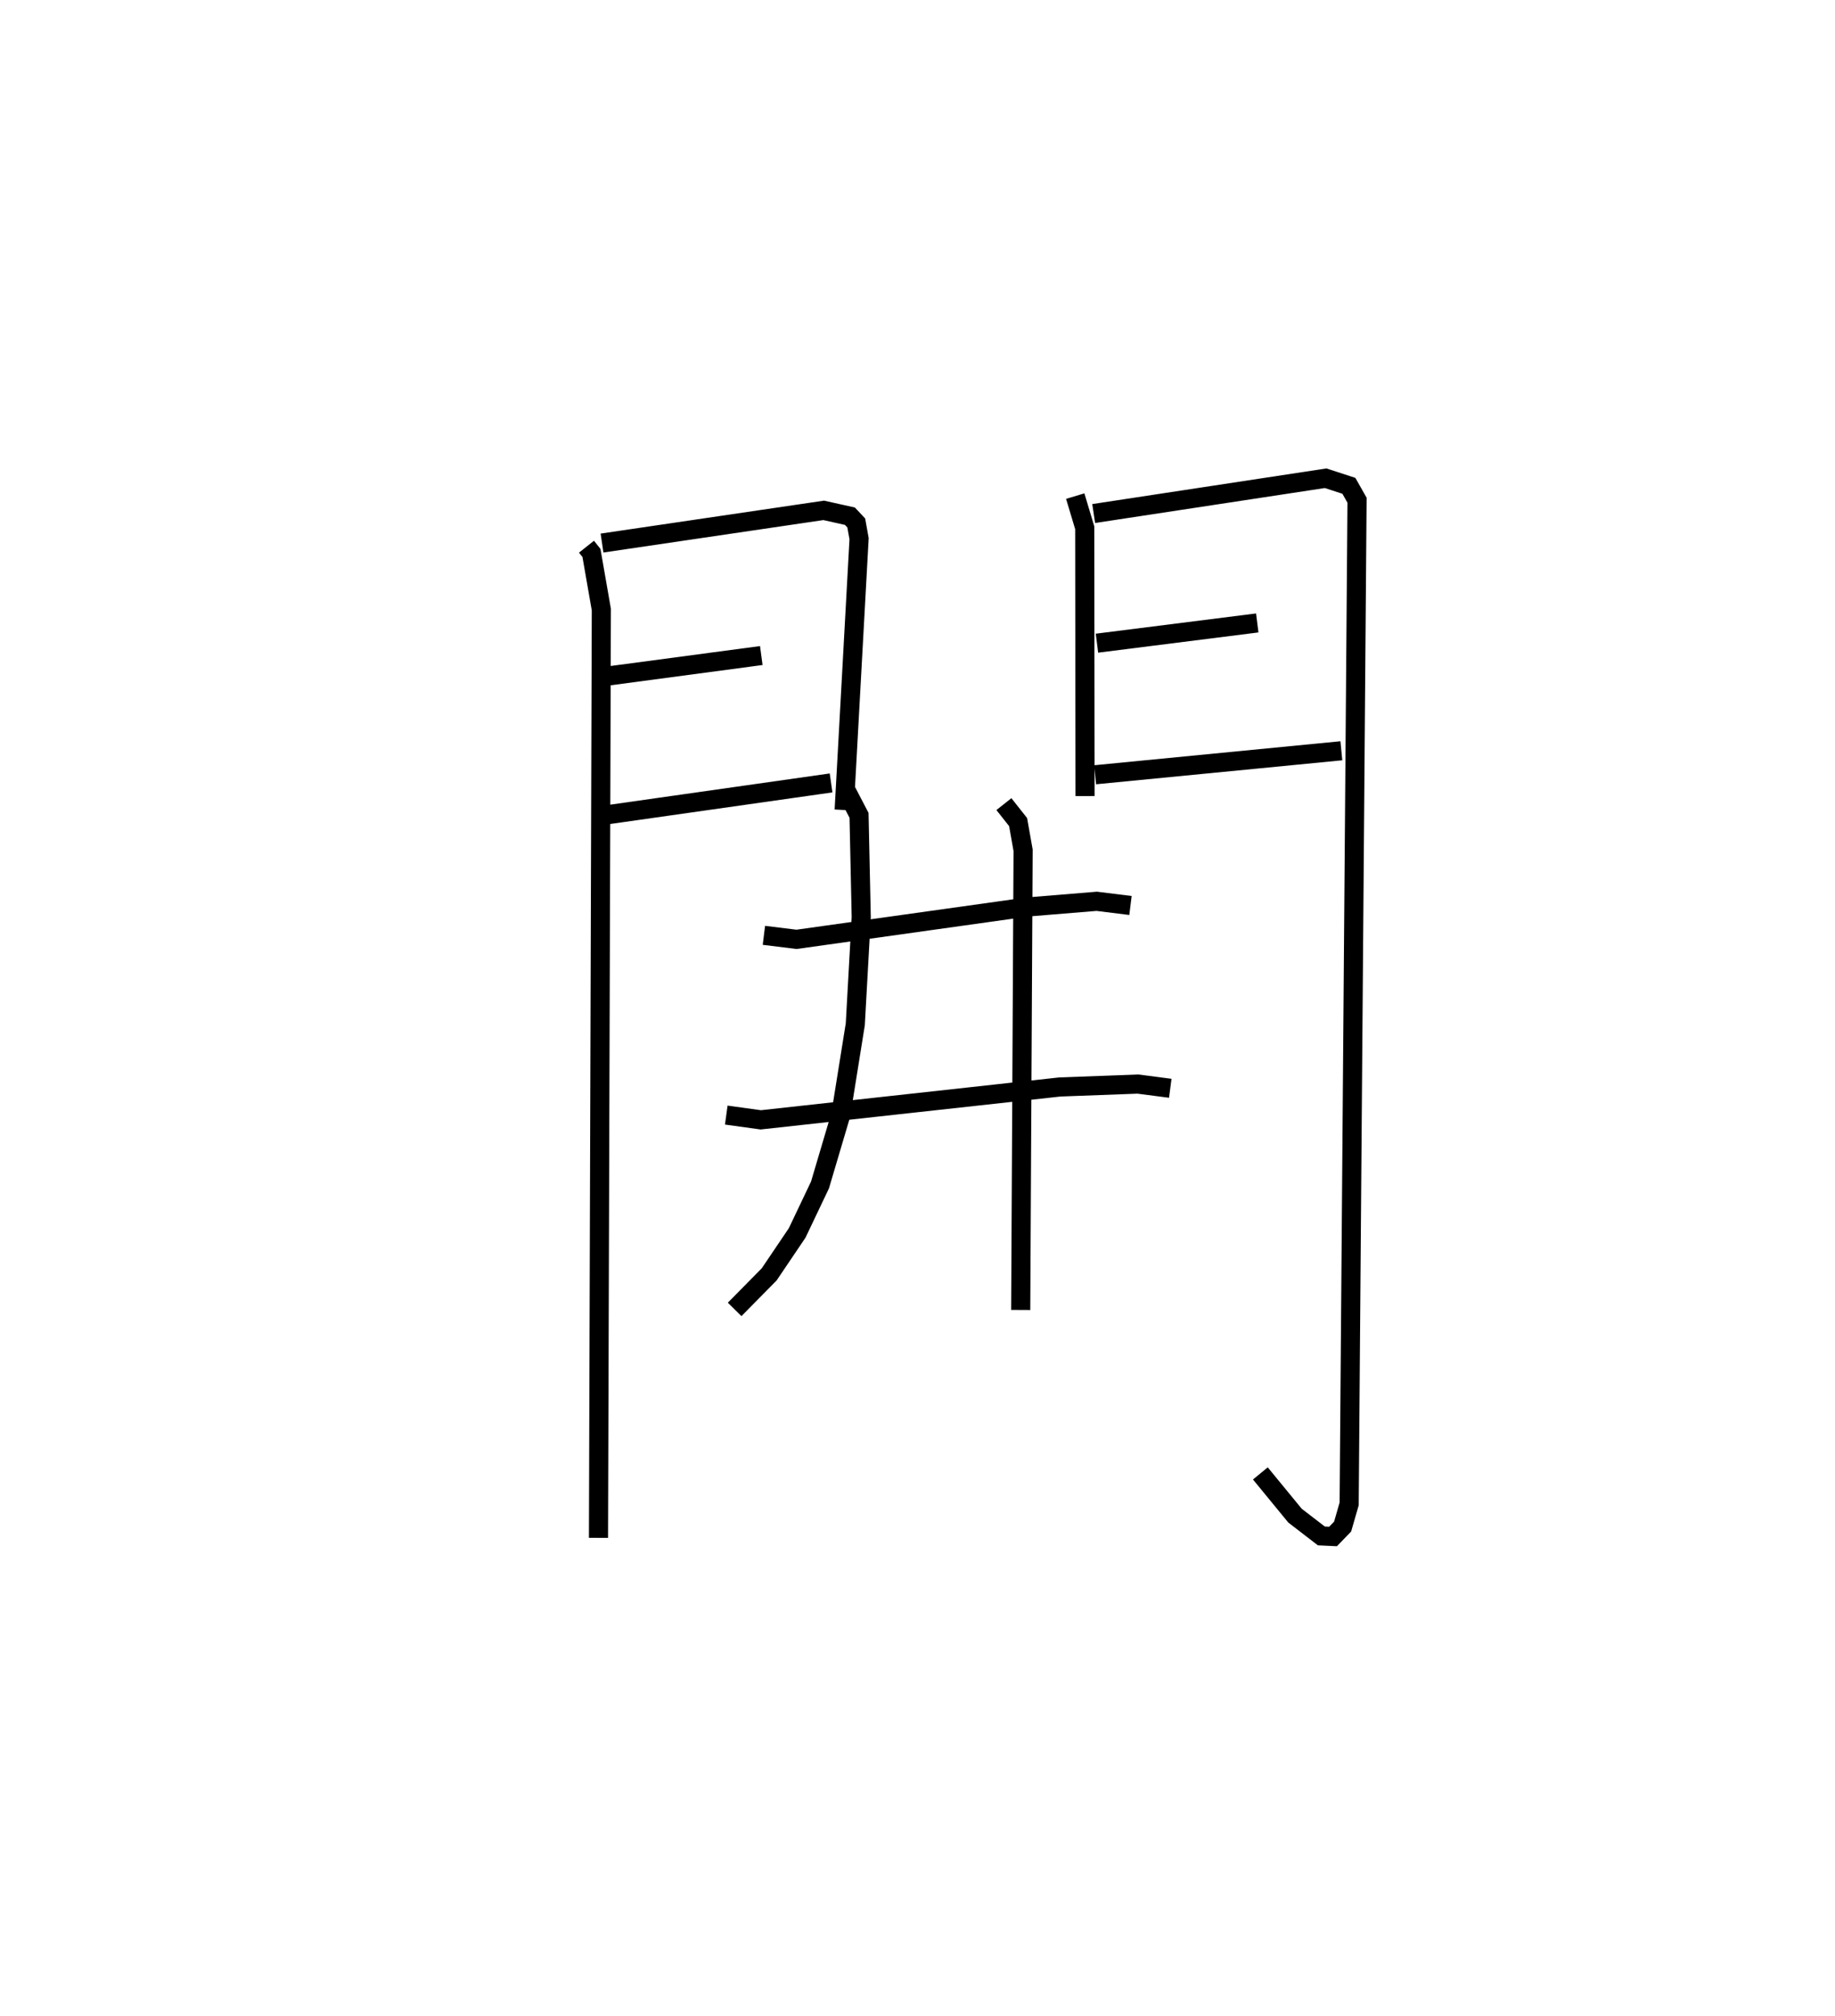 <?xml version="1.0" encoding="utf-8" ?>
<svg baseProfile="full" height="105.389" version="1.1" width="95.977" xmlns="http://www.w3.org/2000/svg" xmlns:ev="http://www.w3.org/2001/xml-events" xmlns:xlink="http://www.w3.org/1999/xlink"><defs /><rect fill="white" height="105.389" width="95.977" x="0" y="0" /><path d="M25,25.376 m0.0,0.0 m5.675,3.201 l0.26,0.327 0.517,2.961 l-0.149,48.524 m0.185,-52.002 l11.595,-1.709 1.371,0.306 l0.331,0.352 0.148,0.823 l-0.78,14.183 m-12.36,-7.005 l8.025,-1.07 m-8.197,8.343 l11.847,-1.684 m12.77,-14.993 l0.497,1.655 0.017,14.024 m0.452,-14.768 l12.131,-1.845 1.216,0.396 l0.427,0.753 -0.412,52.465 l-0.342,1.186 -0.501,0.518 l-0.611,-0.029 -1.378,-1.06 l-1.813,-2.208 m-8.546,-43.399 l8.384,-1.058 m-8.478,7.936 l12.877,-1.254 m-30.203,9.648 l1.707,0.21 12.066,-1.691 l3.637,-0.298 1.763,0.219 m-21.141,10.956 l1.805,0.249 15.638,-1.718 l4.086,-0.152 1.694,0.22 m-16.97,-15.592 l0.691,1.325 0.115,5.326 l-0.311,5.598 -0.759,4.73 l-1.087,3.667 -1.194,2.507 l-1.464,2.167 -1.807,1.831 m14.084,-26.413 l0.743,0.94 0.261,1.474 l-0.125,24.028 " fill="none" stroke="black" stroke-width="1" /></svg>